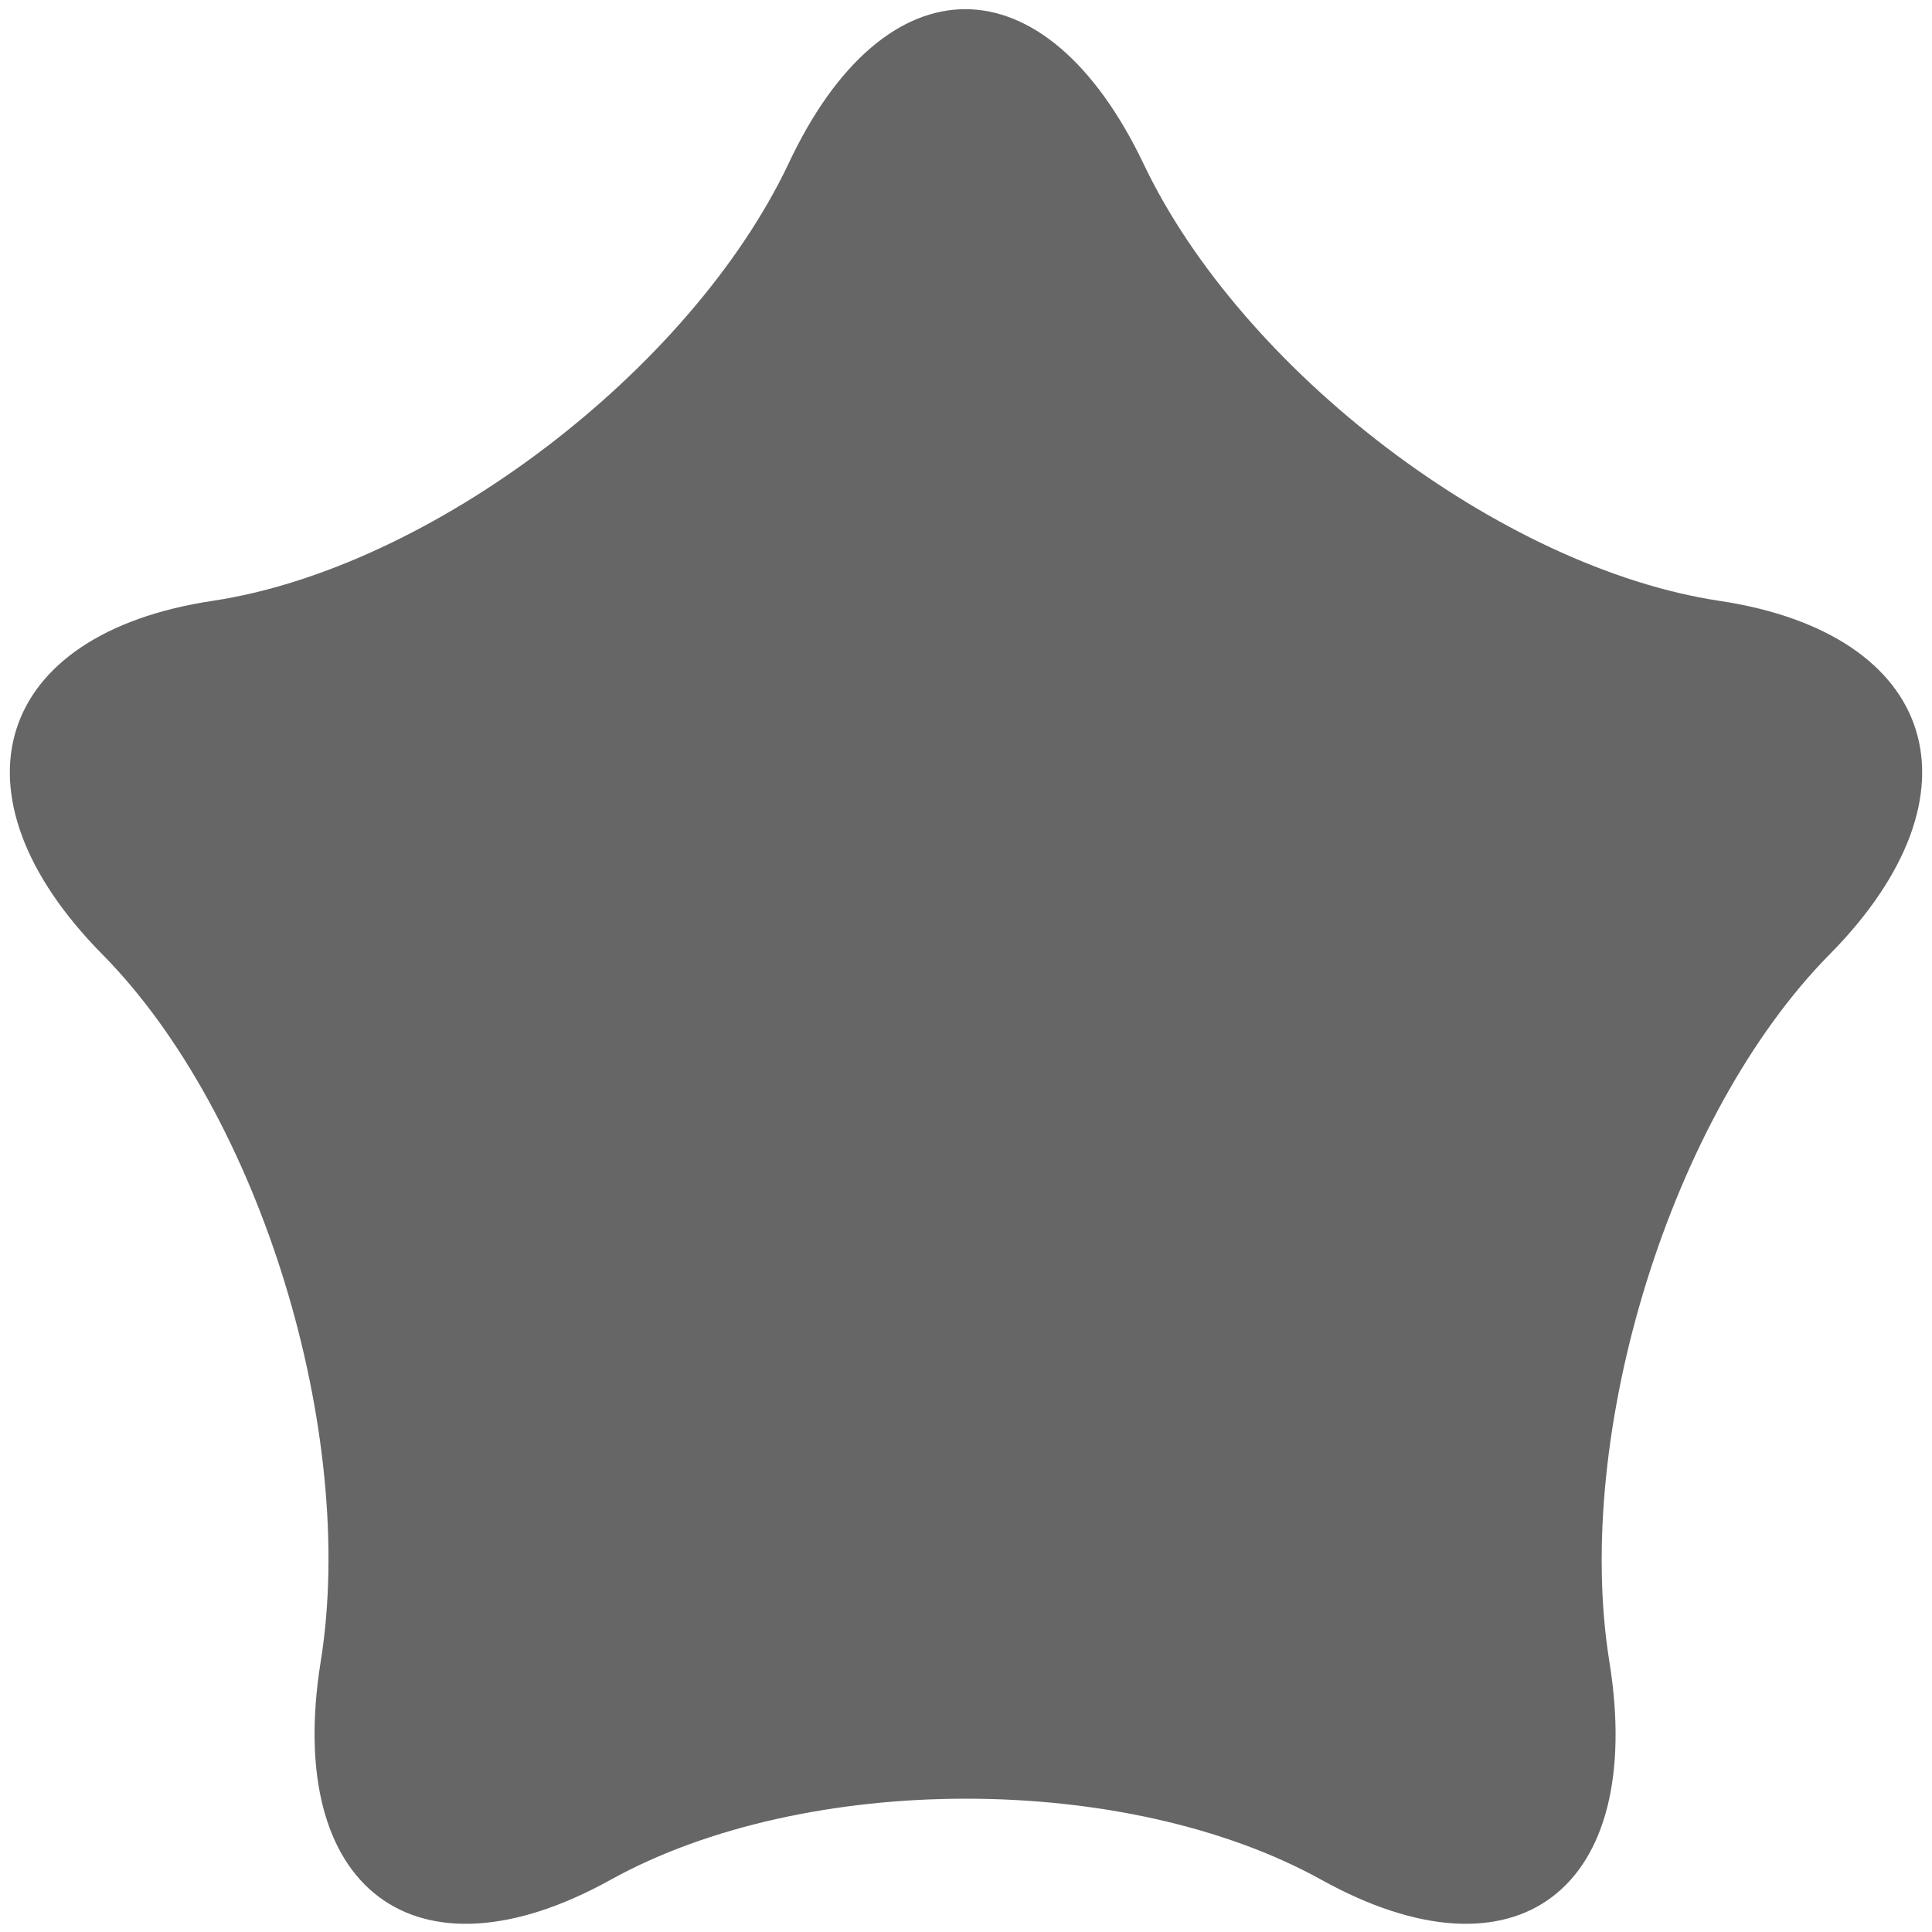 <svg xmlns="http://www.w3.org/2000/svg" viewBox="0 0 100 100" style="fill: rgb(102, 102, 102); height: 100%; width: 100%;"><path d="M40.8 8.5c5-10.7 13.3-10.7 18.4 0S77.7 29.4 89 31.1s13.9 10 5.7 18.3S81.4 74.2 83.3 86s-4.8 16.9-14.9 11.3-26.7-5.6-36.8 0-16.9.5-15-11.3-3.1-28.3-11.3-36.6S-.3 32.8 11 31.1 35.7 19.2 40.8 8.5z"></path></svg>